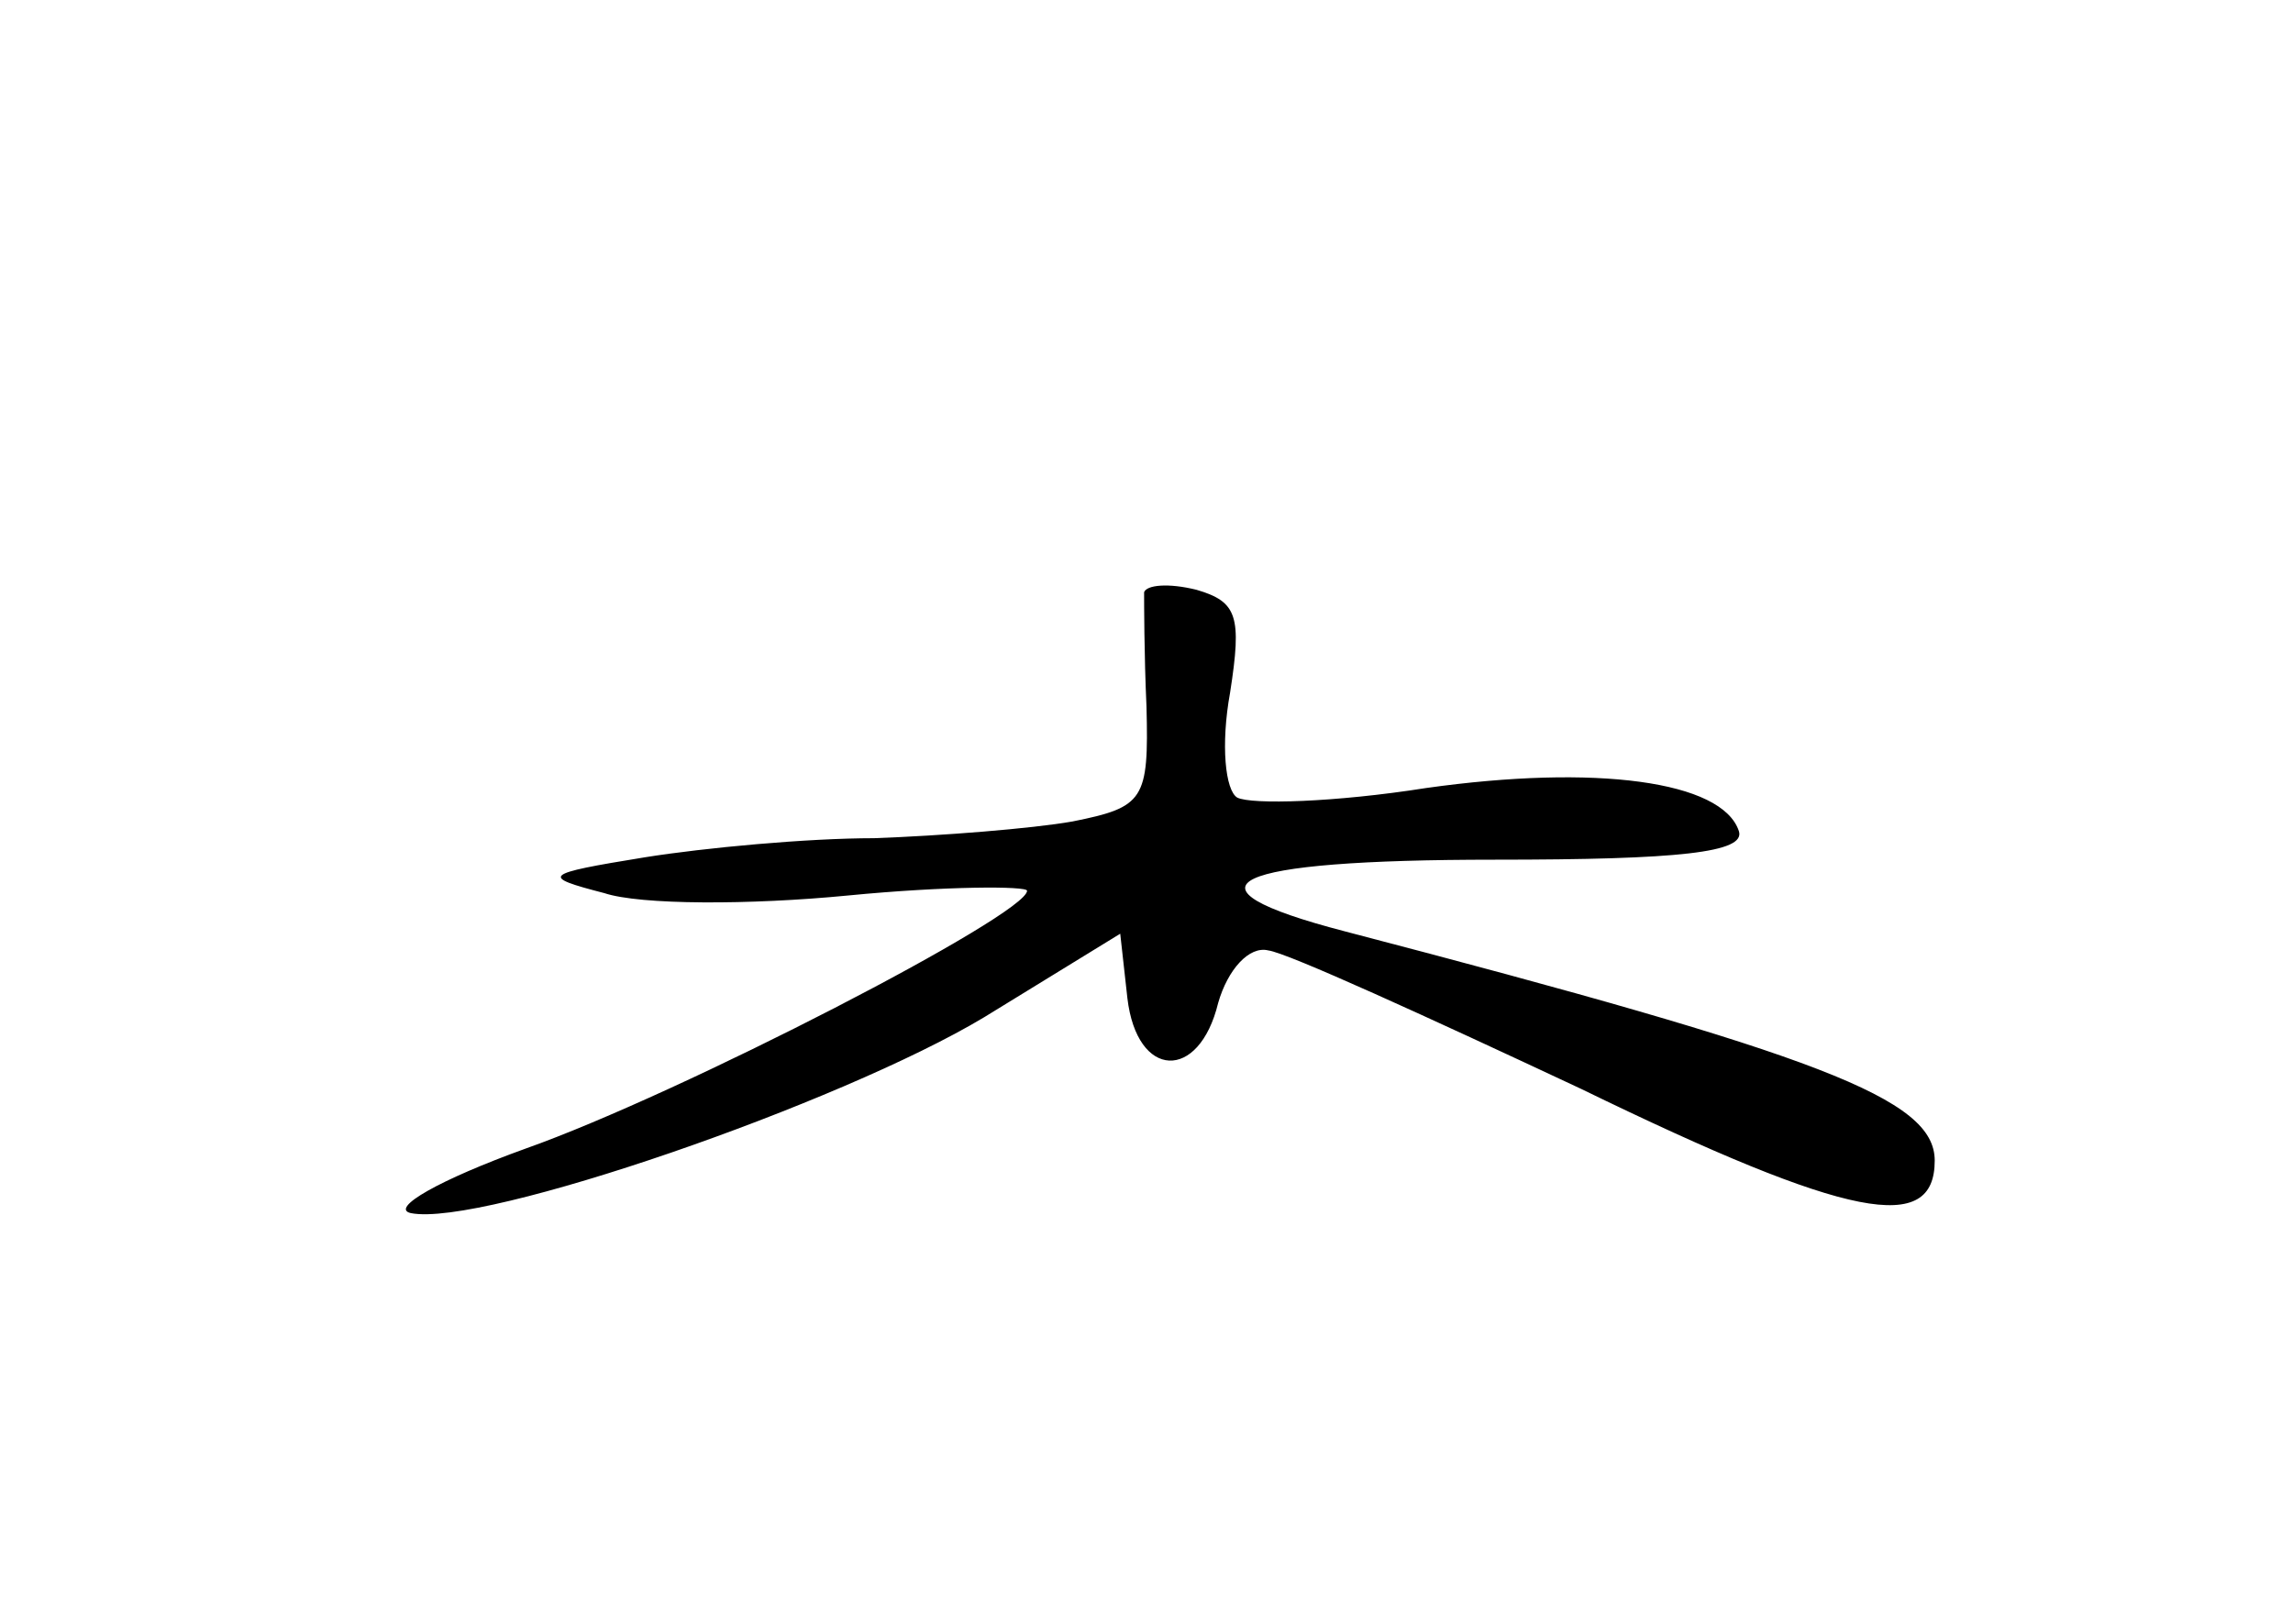 <?xml version="1.0" standalone="no"?>
<!DOCTYPE svg PUBLIC "-//W3C//DTD SVG 20010904//EN"
 "http://www.w3.org/TR/2001/REC-SVG-20010904/DTD/svg10.dtd">
<svg version="1.0" xmlns="http://www.w3.org/2000/svg"
 width="96pt" height="68pt" viewBox="0 0 96 68"
 preserveAspectRatio="xMidYMid meet">
<g transform="translate(0,68) scale(0.1,-0.1)"
fill="#000000" stroke="none">
<path d="M479 432 c0 -4 0 -26 1 -48 1 -39 -1 -42 -31 -48 -17 -3 -55 -6 -83
-7 -28 0 -71 -4 -96 -8 -43 -7 -44 -8 -17 -15 15 -5 61 -5 102 -1 41 4 75 4
75 2 0 -10 -145 -85 -210 -108 -36 -13 -57 -25 -48 -27 30 -6 180 46 240 82
l57 35 3 -27 c4 -34 30 -35 38 -2 4 14 13 24 21 22 8 -1 67 -28 131 -58 113
-55 148 -61 148 -30 0 26 -48 44 -247 96 -73 19 -49 30 63 30 77 0 105 3 102
12 -7 21 -60 28 -131 18 -38 -6 -73 -7 -79 -4 -5 3 -7 22 -3 44 5 32 3 38 -14
43 -12 3 -21 2 -22 -1z"/>
</g>
</svg>
